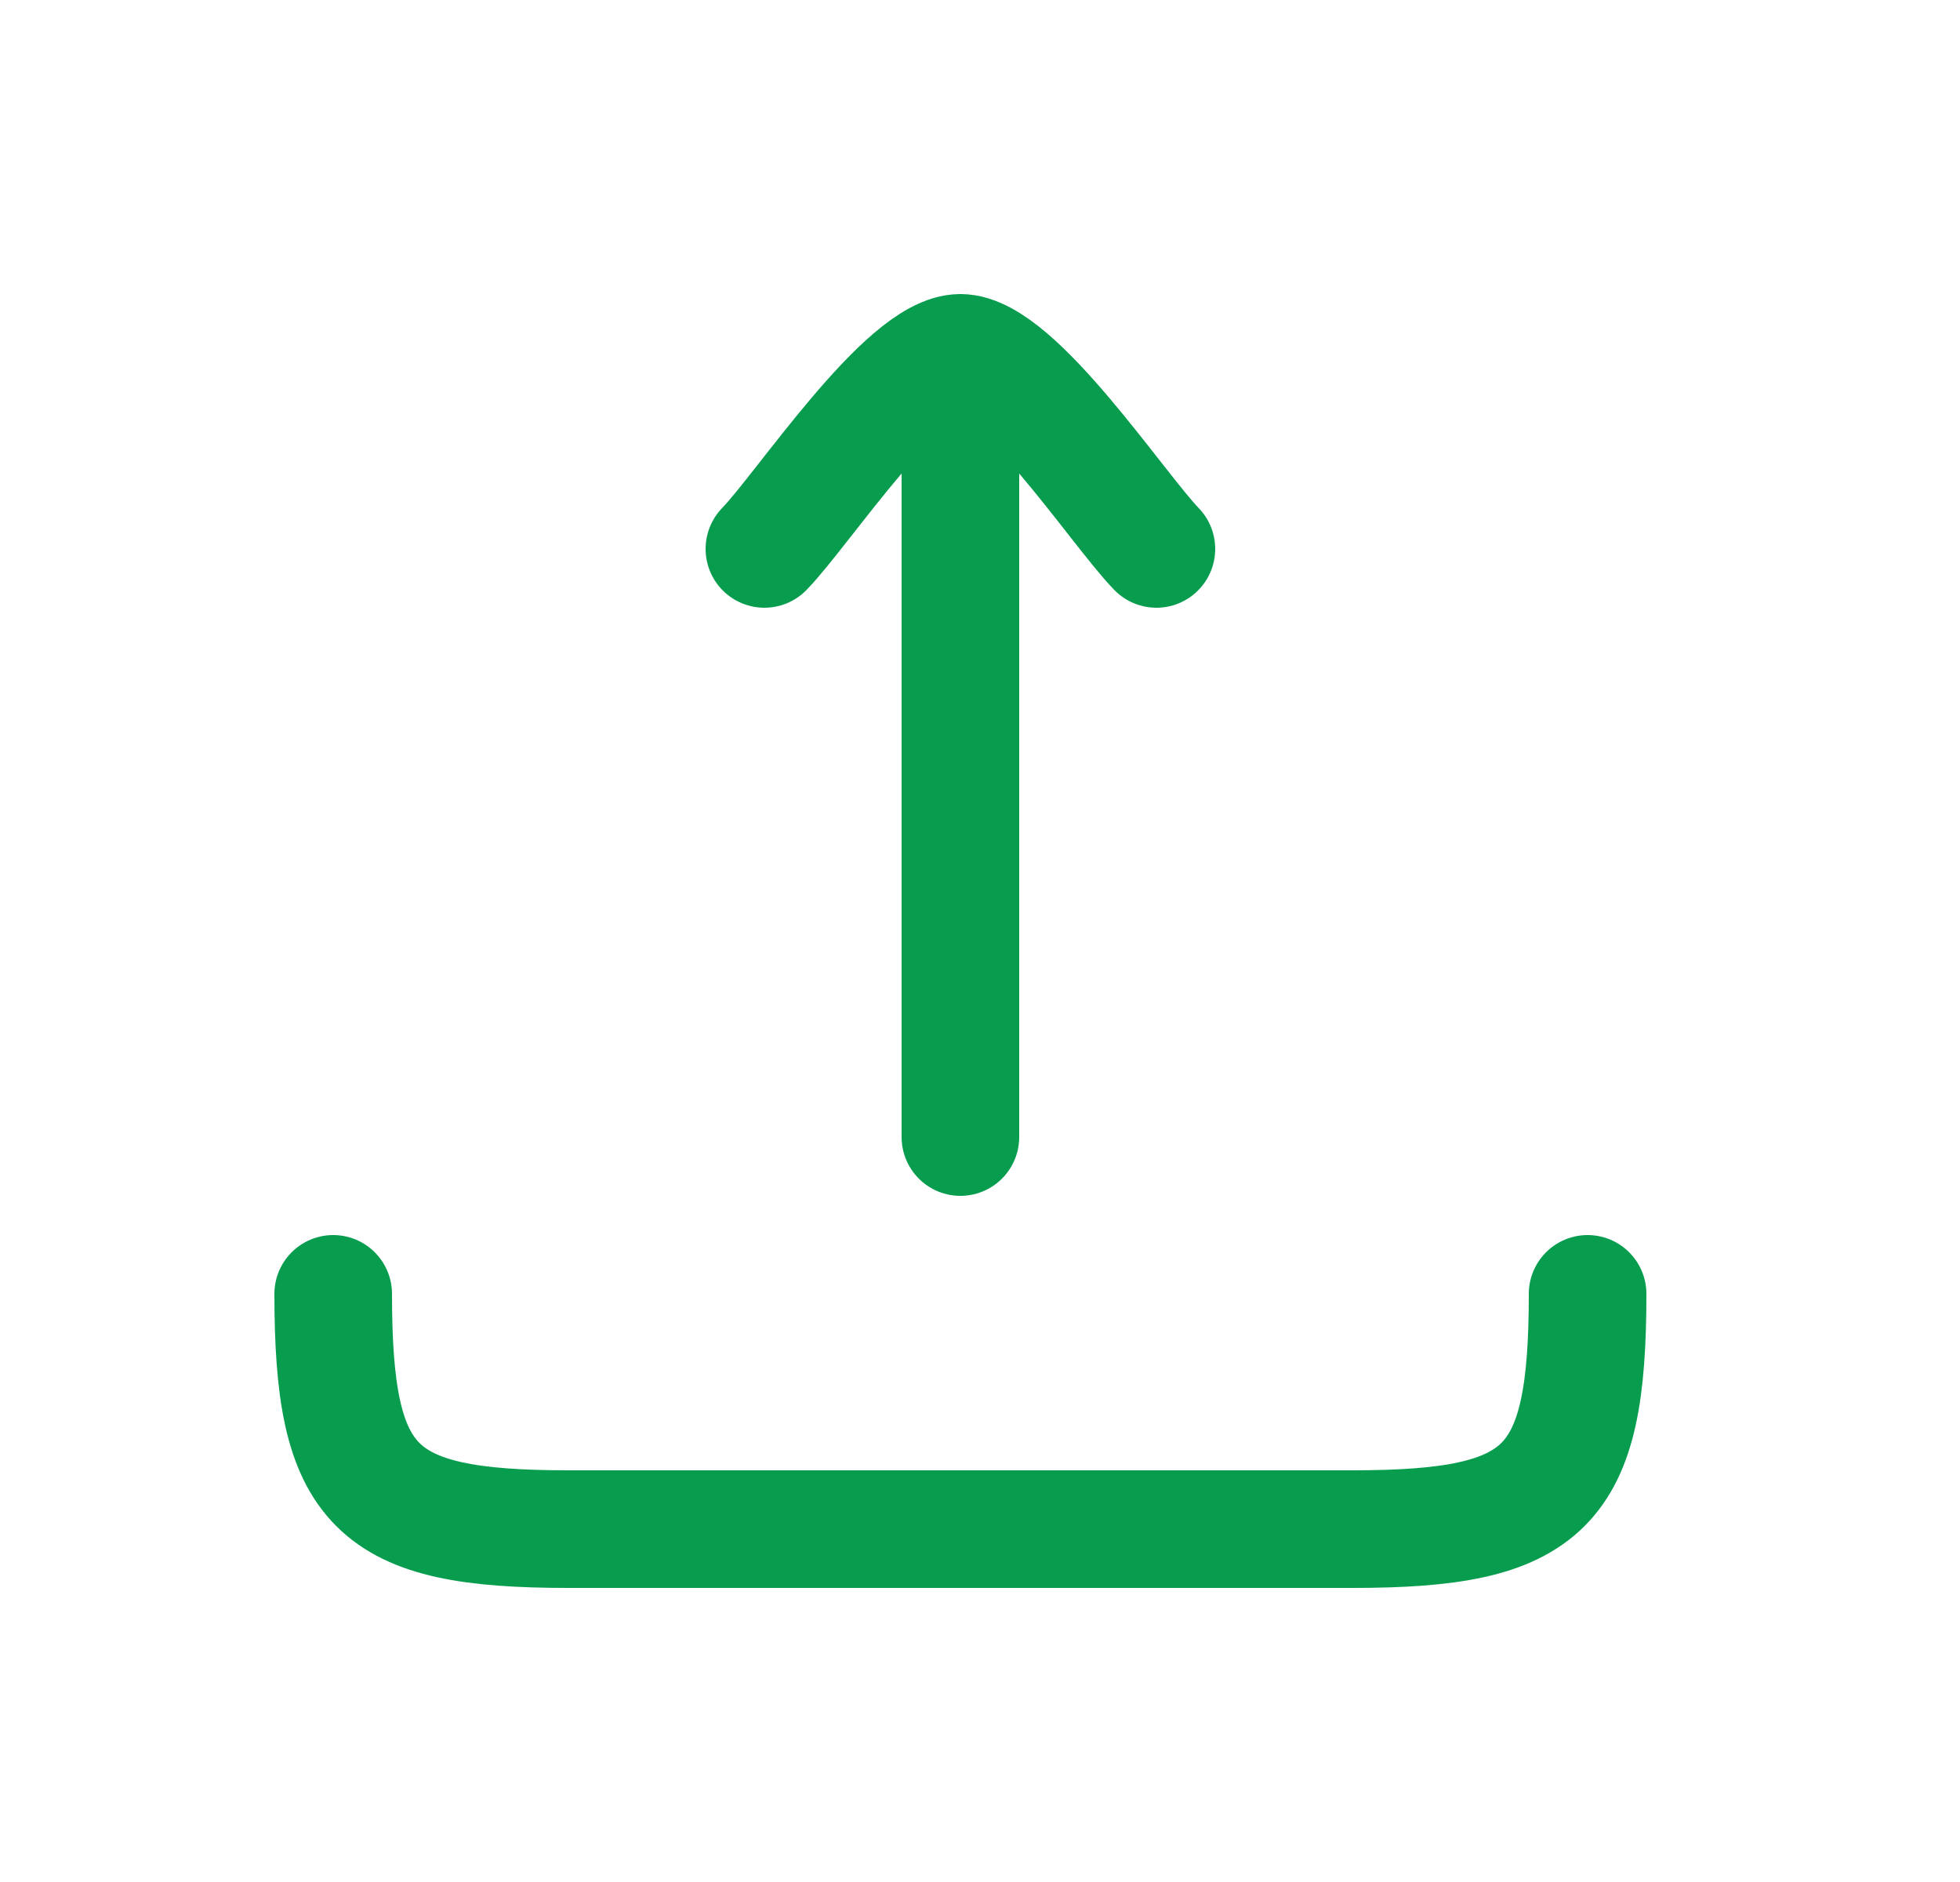 <svg width="25" height="24" viewBox="0 0 25 24" fill="none" xmlns="http://www.w3.org/2000/svg">
<path d="M12.25 4.5L12.25 14.5M12.25 4.5C12.95 4.5 14.258 6.494 14.75 7M12.25 4.5C11.55 4.5 10.242 6.494 9.75 7" stroke="#079C4E" stroke-width="1.5" stroke-linecap="round" stroke-linejoin="round"/>
<path d="M20.25 16.5C20.25 18.982 19.732 19.5 17.25 19.5H7.25C4.768 19.5 4.25 18.982 4.25 16.5" stroke="#079C4E" stroke-width="1.5" stroke-linecap="round" stroke-linejoin="round"/>
</svg>
